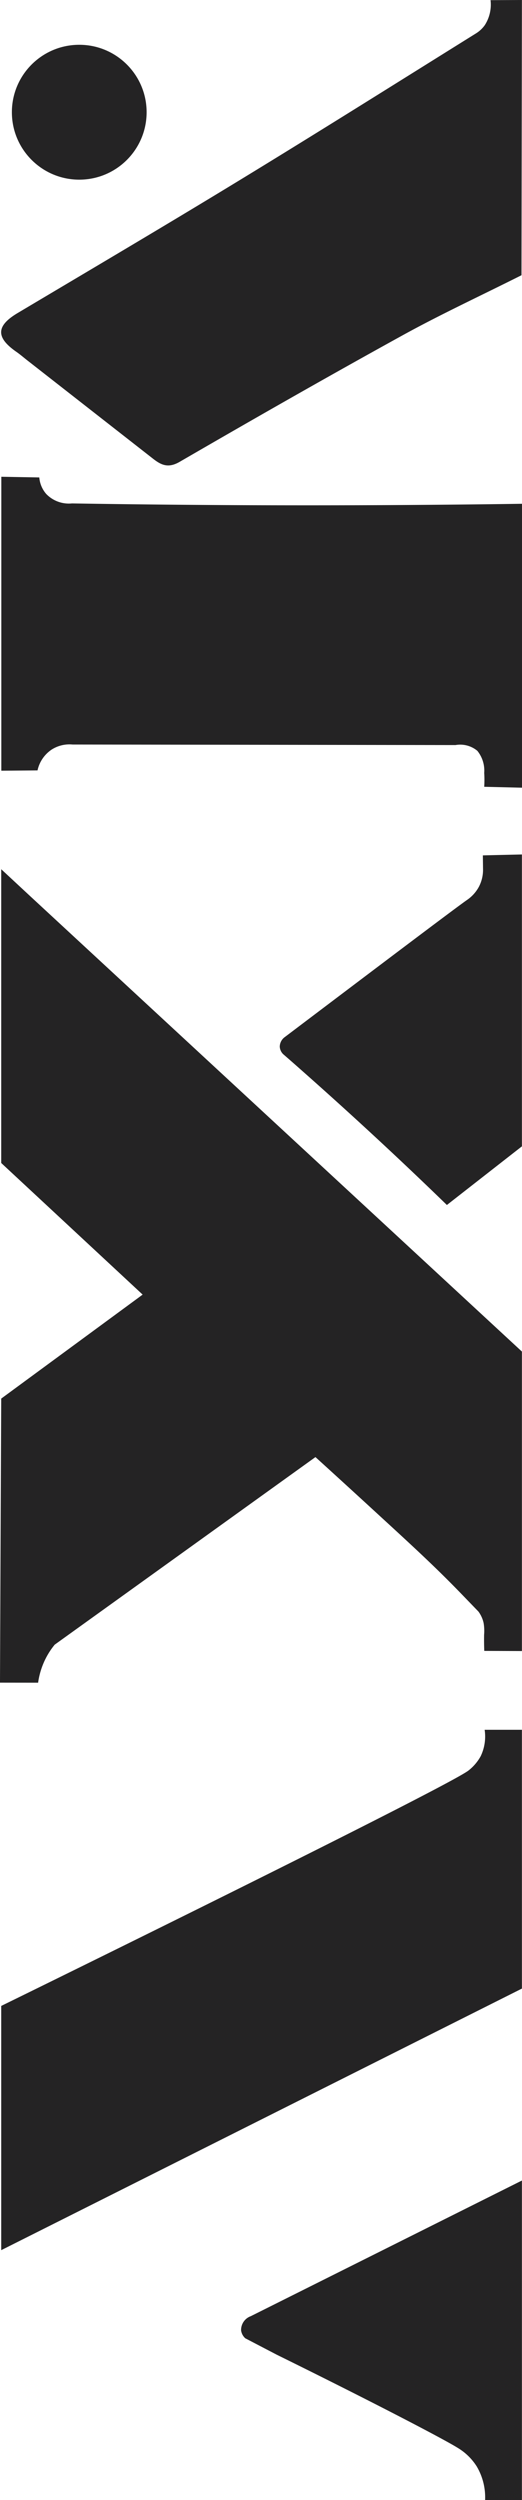 <svg xmlns="http://www.w3.org/2000/svg" width="64.222" height="307.274" viewBox="0 0 64.222 307.274">
  <g id="LOGO_VERTICAL" data-name="LOGO VERTICAL" transform="translate(64.192) rotate(90)">
    <g id="Layer_1" data-name="Layer 1" transform="translate(0 -0.03)">
      <circle id="Ellipse_11" data-name="Ellipse 11" cx="8.289" cy="8.289" r="8.289" transform="translate(5.504 46.183)" fill="#242324"/>
      <path id="Path_639" data-name="Path 639" d="M435.577,64.213l-34.911-.15-12.781-17.4-16.177,17.4H335.6l3.183-3.425L394.885,0h36.808l-.019,4.632c-.831.032-1.506.029-1.974.022a5.794,5.794,0,0,0-1.461.06,3.721,3.721,0,0,0-1.4.637l-2.184,2.11c-2.98,2.89-5.208,5.271-9.346,9.785-2.228,2.422-4.727,5.154-7.455,8.156L430.907,57.48a9.316,9.316,0,0,0,2.193,1.343,9.514,9.514,0,0,0,2.483.7Z" transform="translate(-228.77 0.01)" fill="#242324"/>
      <path id="Path_640" data-name="Path 640" d="M667.87,0h31.807q16.078,32.036,32.151,64.063H701.81c-1.932-3.95-26.9-54.87-28.942-57.5a5.764,5.764,0,0,0-1.747-1.487,5.583,5.583,0,0,0-3.25-.49Z" transform="translate(-455.27 0.01)" fill="#242324"/>
      <path id="Path_641" data-name="Path 641" d="M220.169,59.573l.038,4.457H184.08q.041-2.333.083-4.673a3.524,3.524,0,0,0,2.031-.853,3.859,3.859,0,0,0,1.162-3.167q.4-24.88.111-50.273-.029-2.547-.067-5.093h34.895l-.111,4.648a13.491,13.491,0,0,0-1.706,0,3.858,3.858,0,0,0-2.715.847,3.294,3.294,0,0,0-.707,2.69l-.067,47.112a4.062,4.062,0,0,0,.618,2.563,4.138,4.138,0,0,0,2.563,1.744Z" transform="translate(-125.483 0.03)" fill="#242324"/>
      <path id="Path_642" data-name="Path 642" d="M33.828.054c2.578,5.135,4.832,10,7.411,14.675C46.3,23.916,51.5,33.029,56.757,42.1c.834,1.432.395,2.3-.411,3.327L44.333,60.8c-.363.468-.754.914-1.092,1.4-1.767,2.547-3.183,2.483-4.743-.118C33.052,52.928,27.647,43.751,22.1,34.656,16.18,24.941,10.12,15.305,4.1,5.644A3.769,3.769,0,0,0,3.1,4.574,4.654,4.654,0,0,0,.019,3.861L0,0Z" transform="translate(0 0.01)" fill="#242324"/>
      <path id="Path_643" data-name="Path 643" d="M329.91,0h35.872l7.21,9.231q-8.394,8.639-16.661,18-.955,1.076-1.881,2.146a1.4,1.4,0,0,1-.923.417,1.483,1.483,0,0,1-1.187-.637C343.2,17.062,336.573,8.283,335.532,6.8a4.623,4.623,0,0,0-1.652-1.506,4.489,4.489,0,0,0-2.193-.509l-1.665.022Q329.964,2.41,329.91,0Z" transform="translate(-224.891 0.01)" fill="#242324"/>
      <path id="Path_644" data-name="Path 644" d="M841.9,0h39.275V4.53a7.471,7.471,0,0,0-4.138,1.031,7.06,7.06,0,0,0-2.273,2.327c-1.073,1.713-5.577,10.339-11.46,22.283l-2.015,3.864a1.591,1.591,0,0,1-.974.516,1.8,1.8,0,0,1-1.741-1.191Z" transform="translate(-573.901 0.01)" fill="#242324"/>
    </g>
  </g>
</svg>
